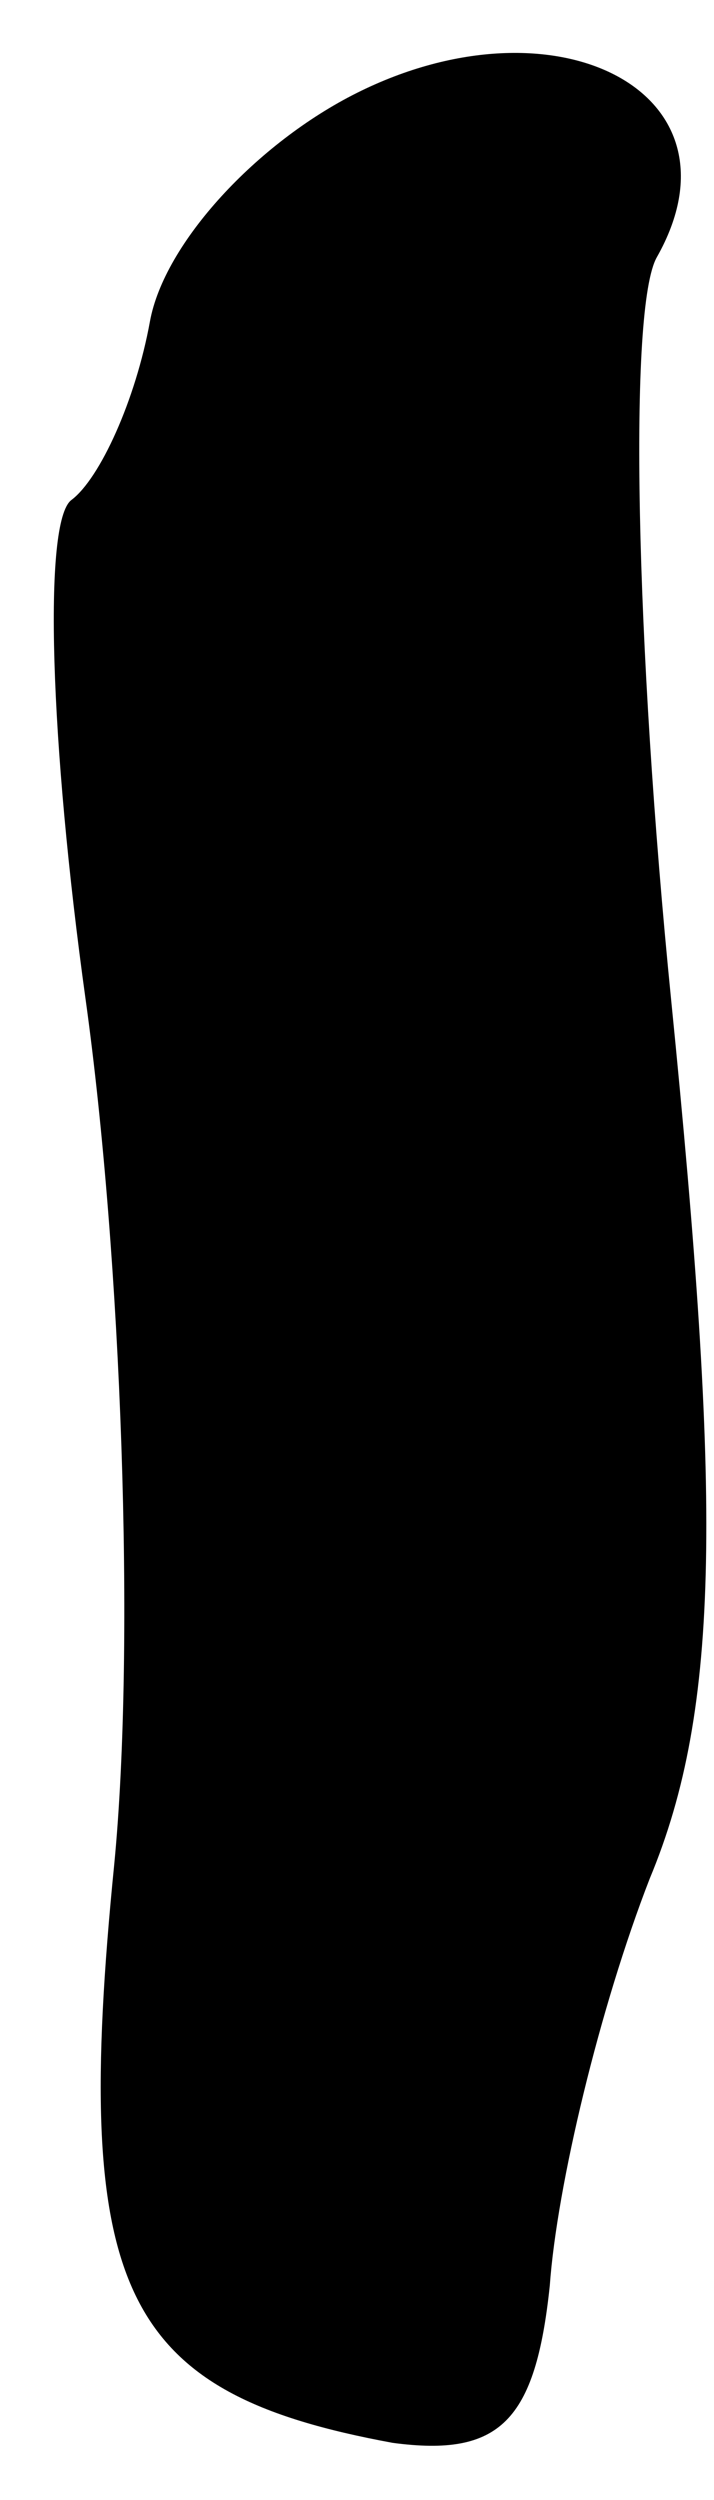 <?xml version="1.0" standalone="no"?>
<!DOCTYPE svg PUBLIC "-//W3C//DTD SVG 20010904//EN"
 "http://www.w3.org/TR/2001/REC-SVG-20010904/DTD/svg10.dtd">
<svg version="1.0" xmlns="http://www.w3.org/2000/svg"
 width="10pt" height="35pt" viewBox="0 0 10 35"
 preserveAspectRatio="xMidYMid meet">
<g transform="translate(0,35) scale(0.1,-0.1)"
fill="#000000" stroke="none">
<path fill="#000000" stroke="none" d="M50 337 c-14 -7 -27 -21 -29 -32 -2
-11 -7 -22 -11 -25 -4 -3 -3 -34 2 -70 5 -36 7 -90 4 -121 -6 -60 1 -74 39
-81 15 -2 20 3 22 22 1 14 7 39 14 57 10 24 10 53 3 123 -5 50 -6 97 -2 104
13 23 -14 37 -42 23z"/>
</g>
</svg>
